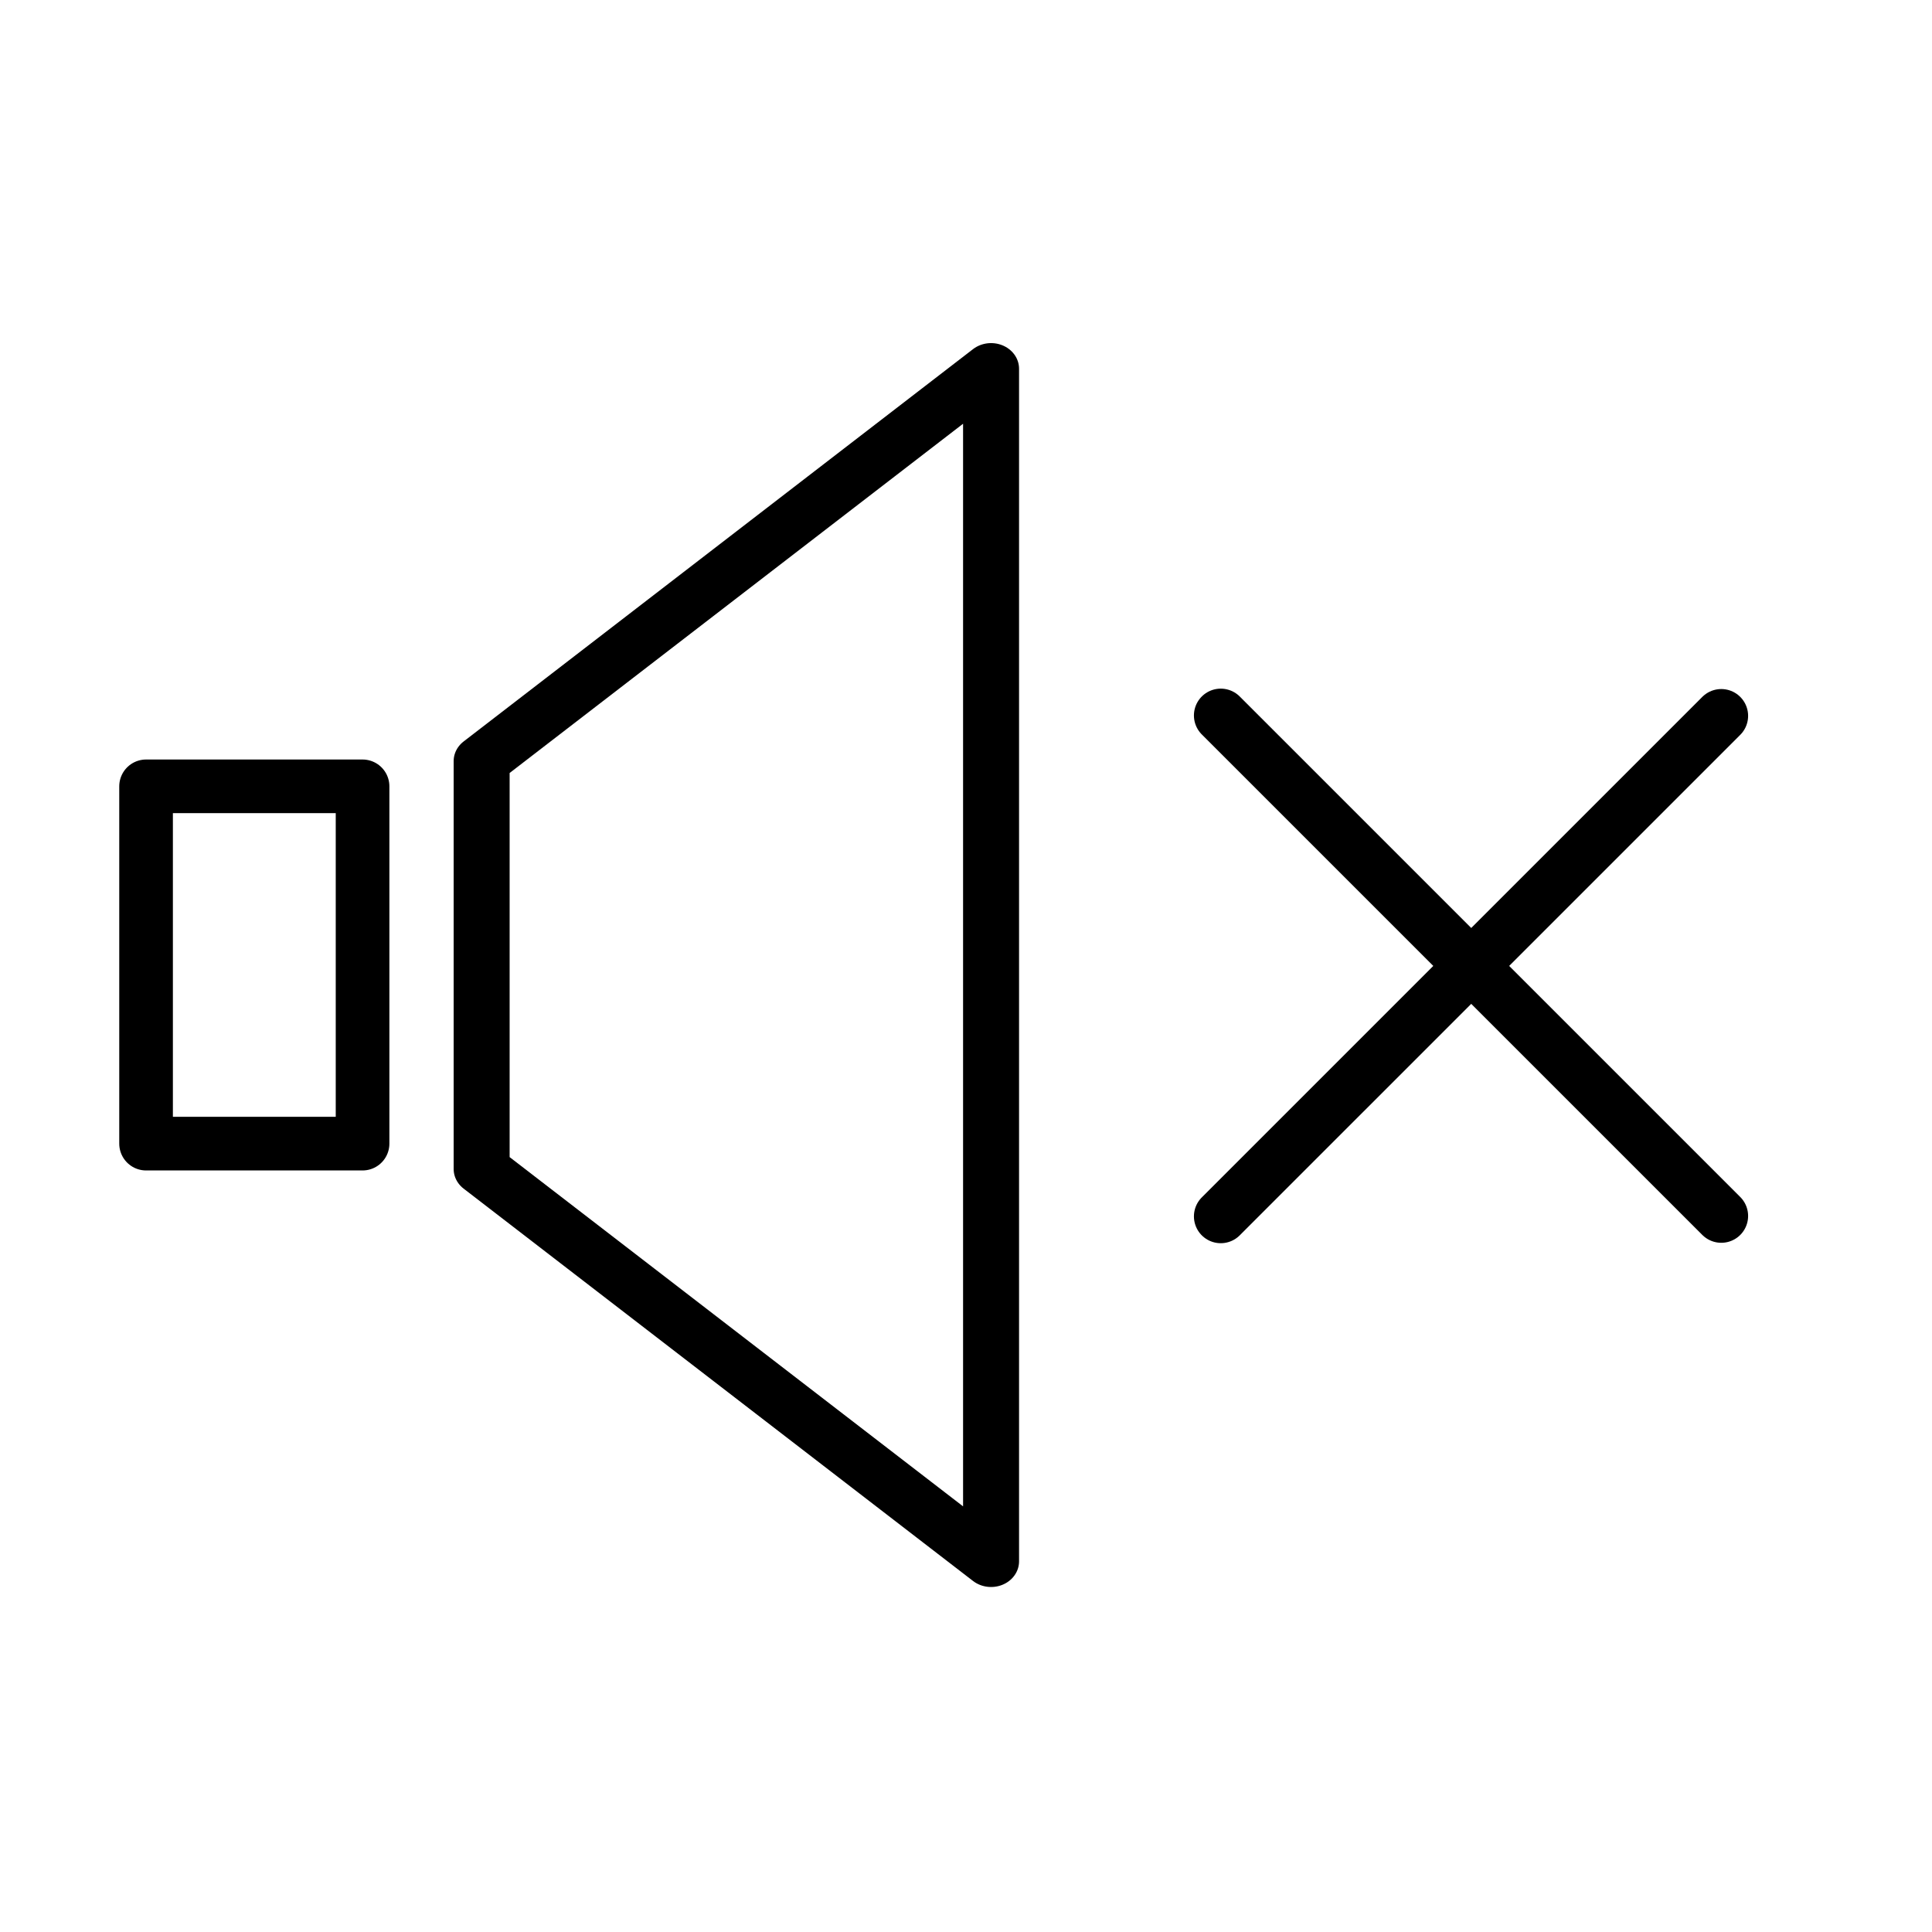<?xml version="1.0" encoding="UTF-8" standalone="no"?>
<!DOCTYPE svg PUBLIC "-//W3C//DTD SVG 1.1//EN" "http://www.w3.org/Graphics/SVG/1.1/DTD/svg11.dtd">
<svg width="100%" height="100%" viewBox="0 0 800 800" version="1.1" xmlns="http://www.w3.org/2000/svg" xmlns:xlink="http://www.w3.org/1999/xlink" xml:space="preserve" xmlns:serif="http://www.serif.com/" style="fill-rule:evenodd;clip-rule:evenodd;stroke-linecap:round;stroke-linejoin:round;stroke-miterlimit:1;">
    <g transform="matrix(1,0,0,1,-3007,-5374)">
        <g transform="matrix(2.02,0,0,2.02,2716.8,4817.01)">
            <rect x="142.327" y="275.741" width="396.011" height="396.011" style="fill:none;"/>
            <g transform="matrix(1,0,0,1,-0.892,2259.42)">
                <g transform="matrix(0.879,0,0,0.879,9.769,-2202.19)">
                    <g transform="matrix(0.495,0,0,0.453,27.355,-74.32)">
                        <path d="M481.431,1314.64L481.431,1104.62L721.431,902.634L721.431,1516.63L481.431,1314.64Z" style="fill:none;stroke:black;stroke-width:26.37px;"/>
                    </g>
                    <g transform="matrix(0.563,0,0,0.563,20.002,-2885.09)">
                        <rect x="297.341" y="5891.75" width="89.678" height="148" style="fill:none;stroke:black;stroke-width:22.22px;"/>
                    </g>
                </g>
                <g transform="matrix(1,0,0,1,-8.91,-8.875)">
                    <g transform="matrix(0.495,0,0,0.495,-1343.96,-4643.88)">
                        <path d="M3530.64,5688.35L3737.92,5895.62" style="fill:none;stroke:black;stroke-width:22.22px;"/>
                    </g>
                    <g transform="matrix(0.495,0,0,-0.495,-1343.96,1090.27)">
                        <path d="M3530.64,5688.35L3737.92,5895.62" style="fill:none;stroke:black;stroke-width:22.22px;"/>
                    </g>
                </g>
            </g>
        </g>
    </g>
</svg>
